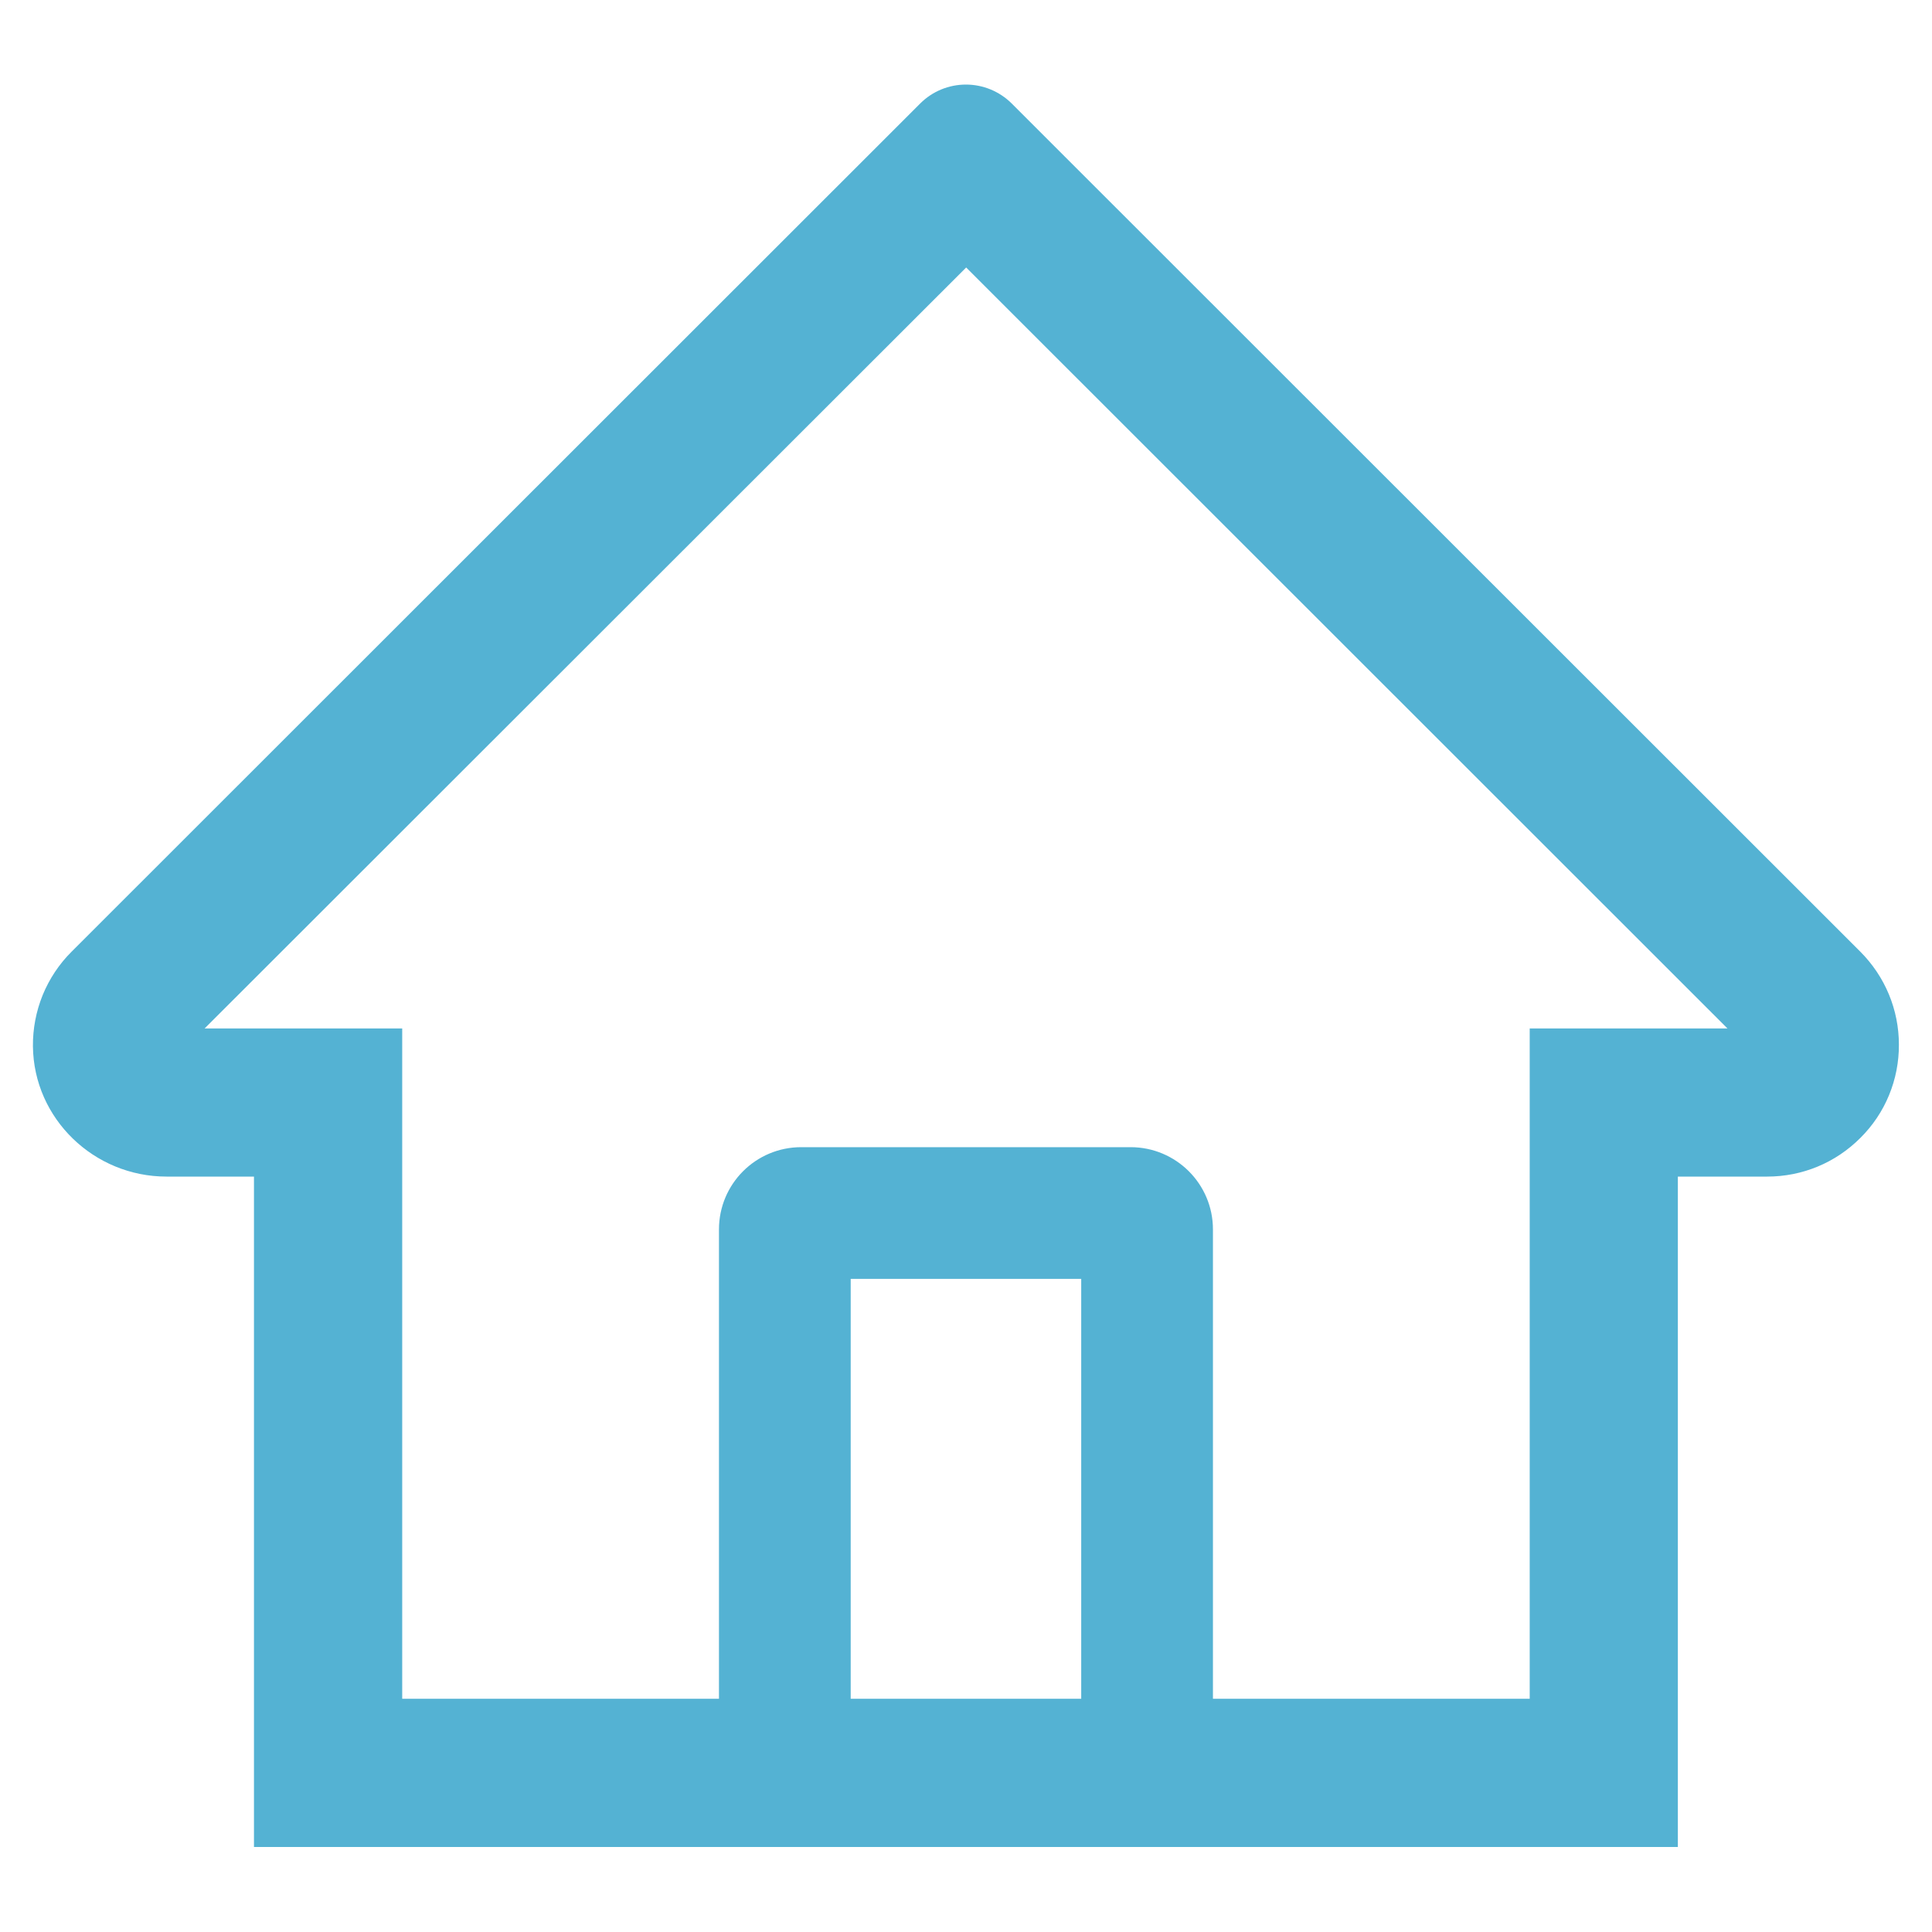 <svg width="22" height="22" viewBox="0 0 22 22" fill="none" xmlns="http://www.w3.org/2000/svg">
<path d="M21.183 10.836L12.127 1.785L11.52 1.178C11.381 1.04 11.194 0.963 10.999 0.963C10.804 0.963 10.617 1.04 10.479 1.178L0.816 10.836C0.674 10.977 0.562 11.146 0.486 11.331C0.411 11.516 0.373 11.714 0.375 11.915C0.384 12.739 1.071 13.398 1.896 13.398H2.892V21.032H19.106V13.398H20.123C20.524 13.398 20.902 13.241 21.185 12.957C21.325 12.818 21.436 12.653 21.511 12.47C21.586 12.288 21.624 12.093 21.623 11.896C21.623 11.497 21.466 11.12 21.183 10.836ZM12.312 19.344H9.687V14.563H12.312V19.344ZM17.419 11.711V19.344H13.812V14C13.812 13.482 13.392 13.063 12.874 13.063H9.124C8.606 13.063 8.187 13.482 8.187 14V19.344H4.58V11.711H2.33L11.002 3.046L11.543 3.587L19.671 11.711H17.419Z" fill="#54B2D3"/>
</svg>
